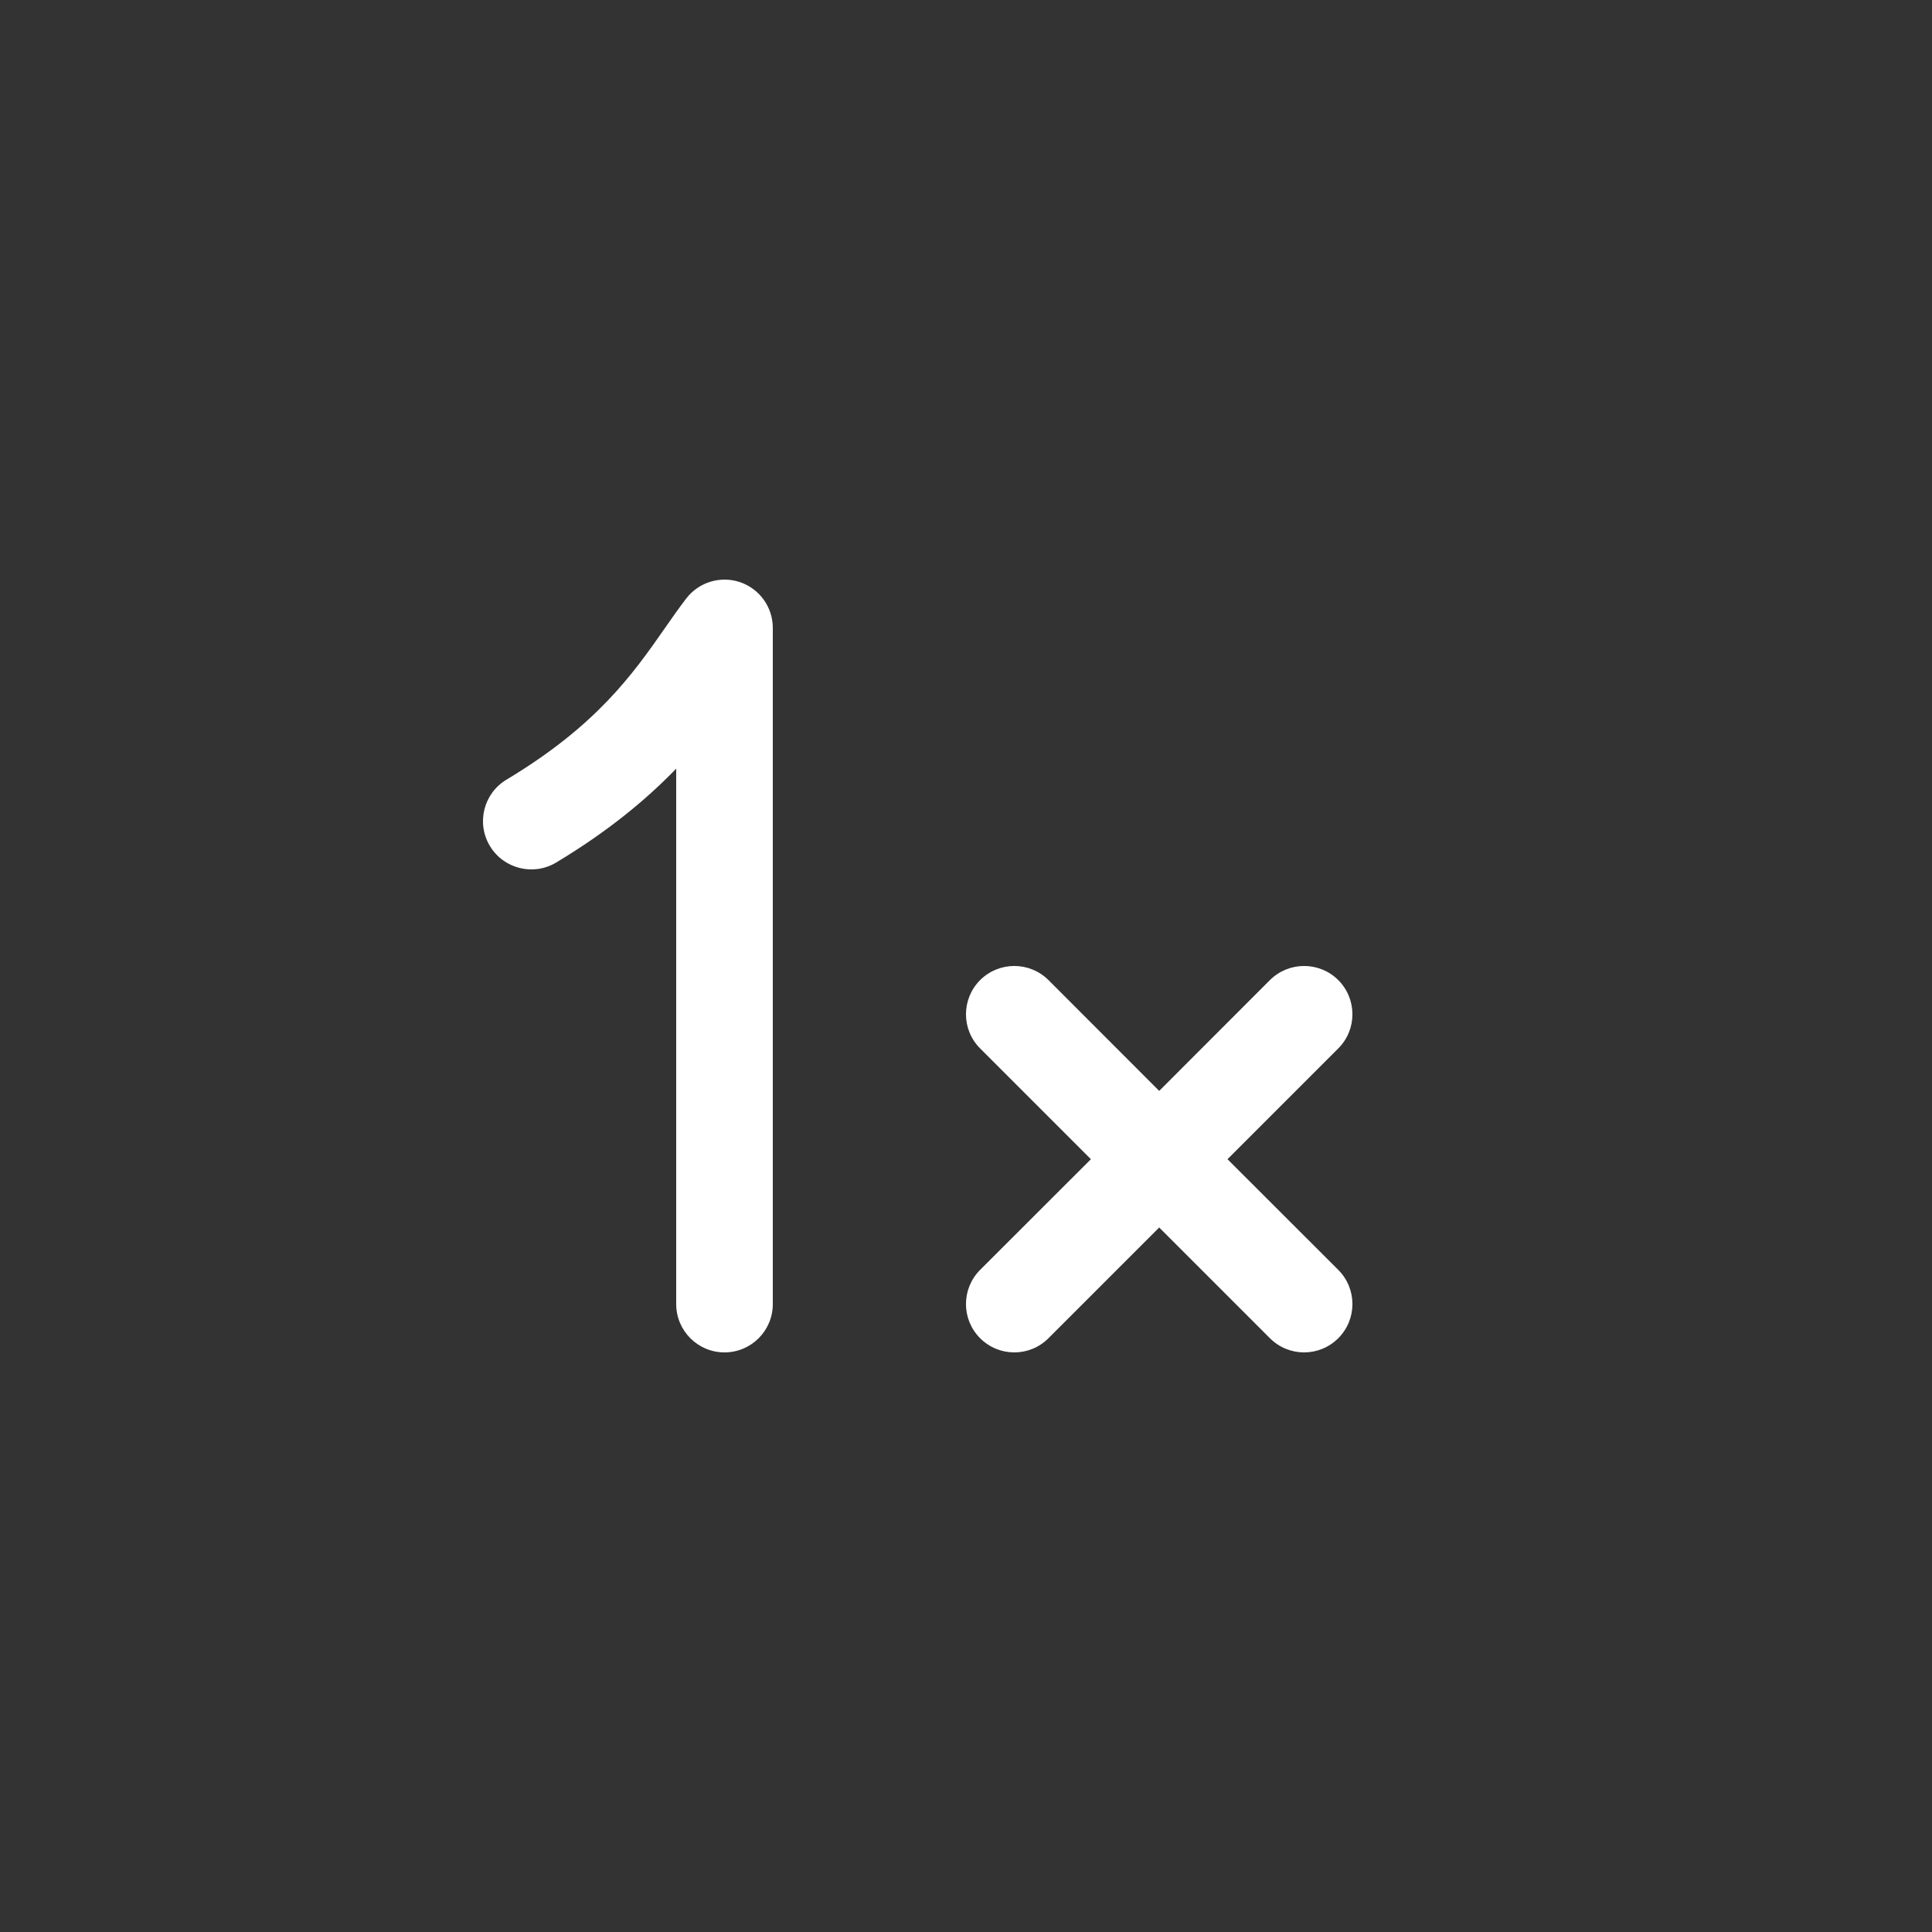 <svg width="20" height="20" viewBox="0 0 20 20" fill="none" xmlns="http://www.w3.org/2000/svg">
<rect x="0" y="0" width="20" height="20" fill="#333333" stroke="none"/>
<path d="M8 6.5C8 6.285 7.863 6.095 7.66 6.026C7.456 5.958 7.232 6.027 7.102 6.198C7.027 6.296 6.955 6.399 6.882 6.504C6.552 6.976 6.18 7.509 5.243 8.071C5.006 8.213 4.929 8.52 5.071 8.757C5.213 8.994 5.521 9.071 5.757 8.929C6.302 8.602 6.698 8.269 7 7.957V13.5C7 13.776 7.224 14 7.5 14C7.776 14 8 13.776 8 13.5V6.5ZM10.854 10.146C10.658 9.951 10.342 9.951 10.146 10.146C9.951 10.342 9.951 10.658 10.146 10.853L11.293 12L10.146 13.146C9.951 13.341 9.951 13.658 10.146 13.853C10.342 14.049 10.658 14.049 10.854 13.853L12 12.707L13.146 13.853C13.342 14.049 13.658 14.049 13.854 13.853C14.049 13.658 14.049 13.341 13.854 13.146L12.707 12L13.854 10.853C14.049 10.658 14.049 10.342 13.854 10.146C13.658 9.951 13.342 9.951 13.146 10.146L12 11.293L10.854 10.146Z" fill="#ffffff"/>
</svg>
